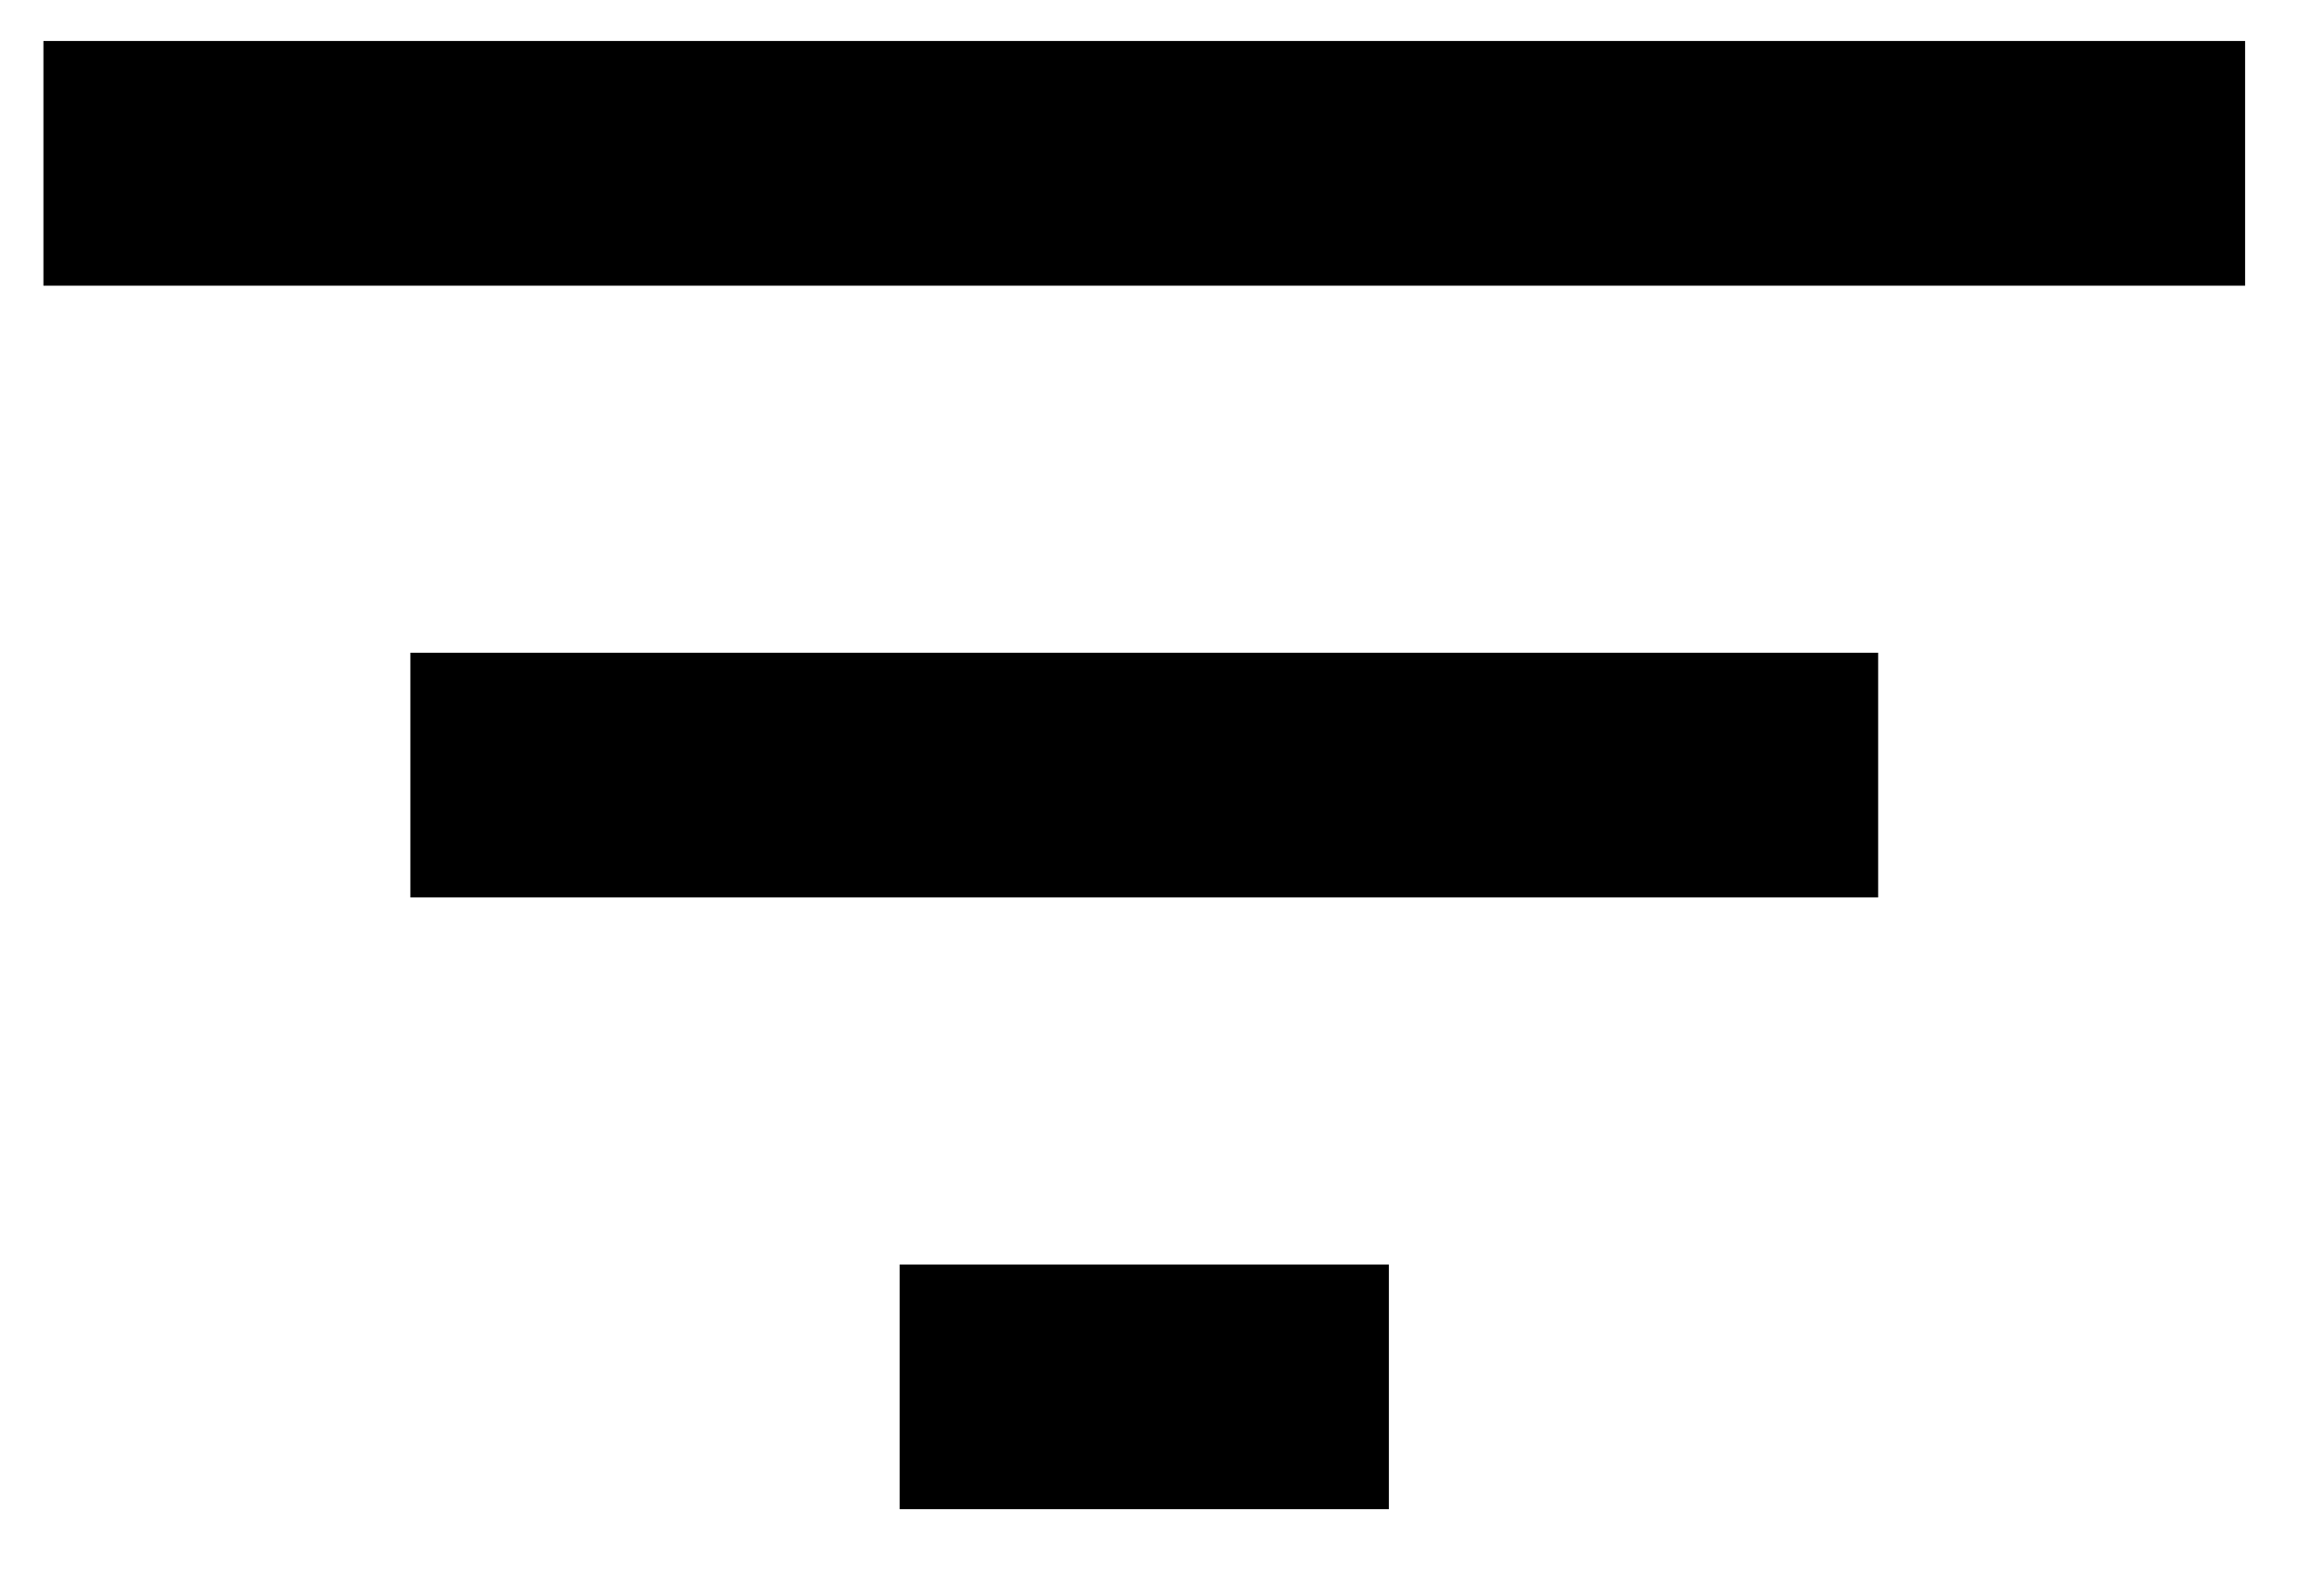 <svg width="19" height="13" viewBox="0 0 19 13" fill="none" xmlns="http://www.w3.org/2000/svg">
<path d="M3.355 7.335H15.355V5.335H3.355M0.355 0.335V2.335H18.355V0.335M7.355 12.335H11.355V10.335H7.355V12.335Z" fill="black"/>
</svg>

